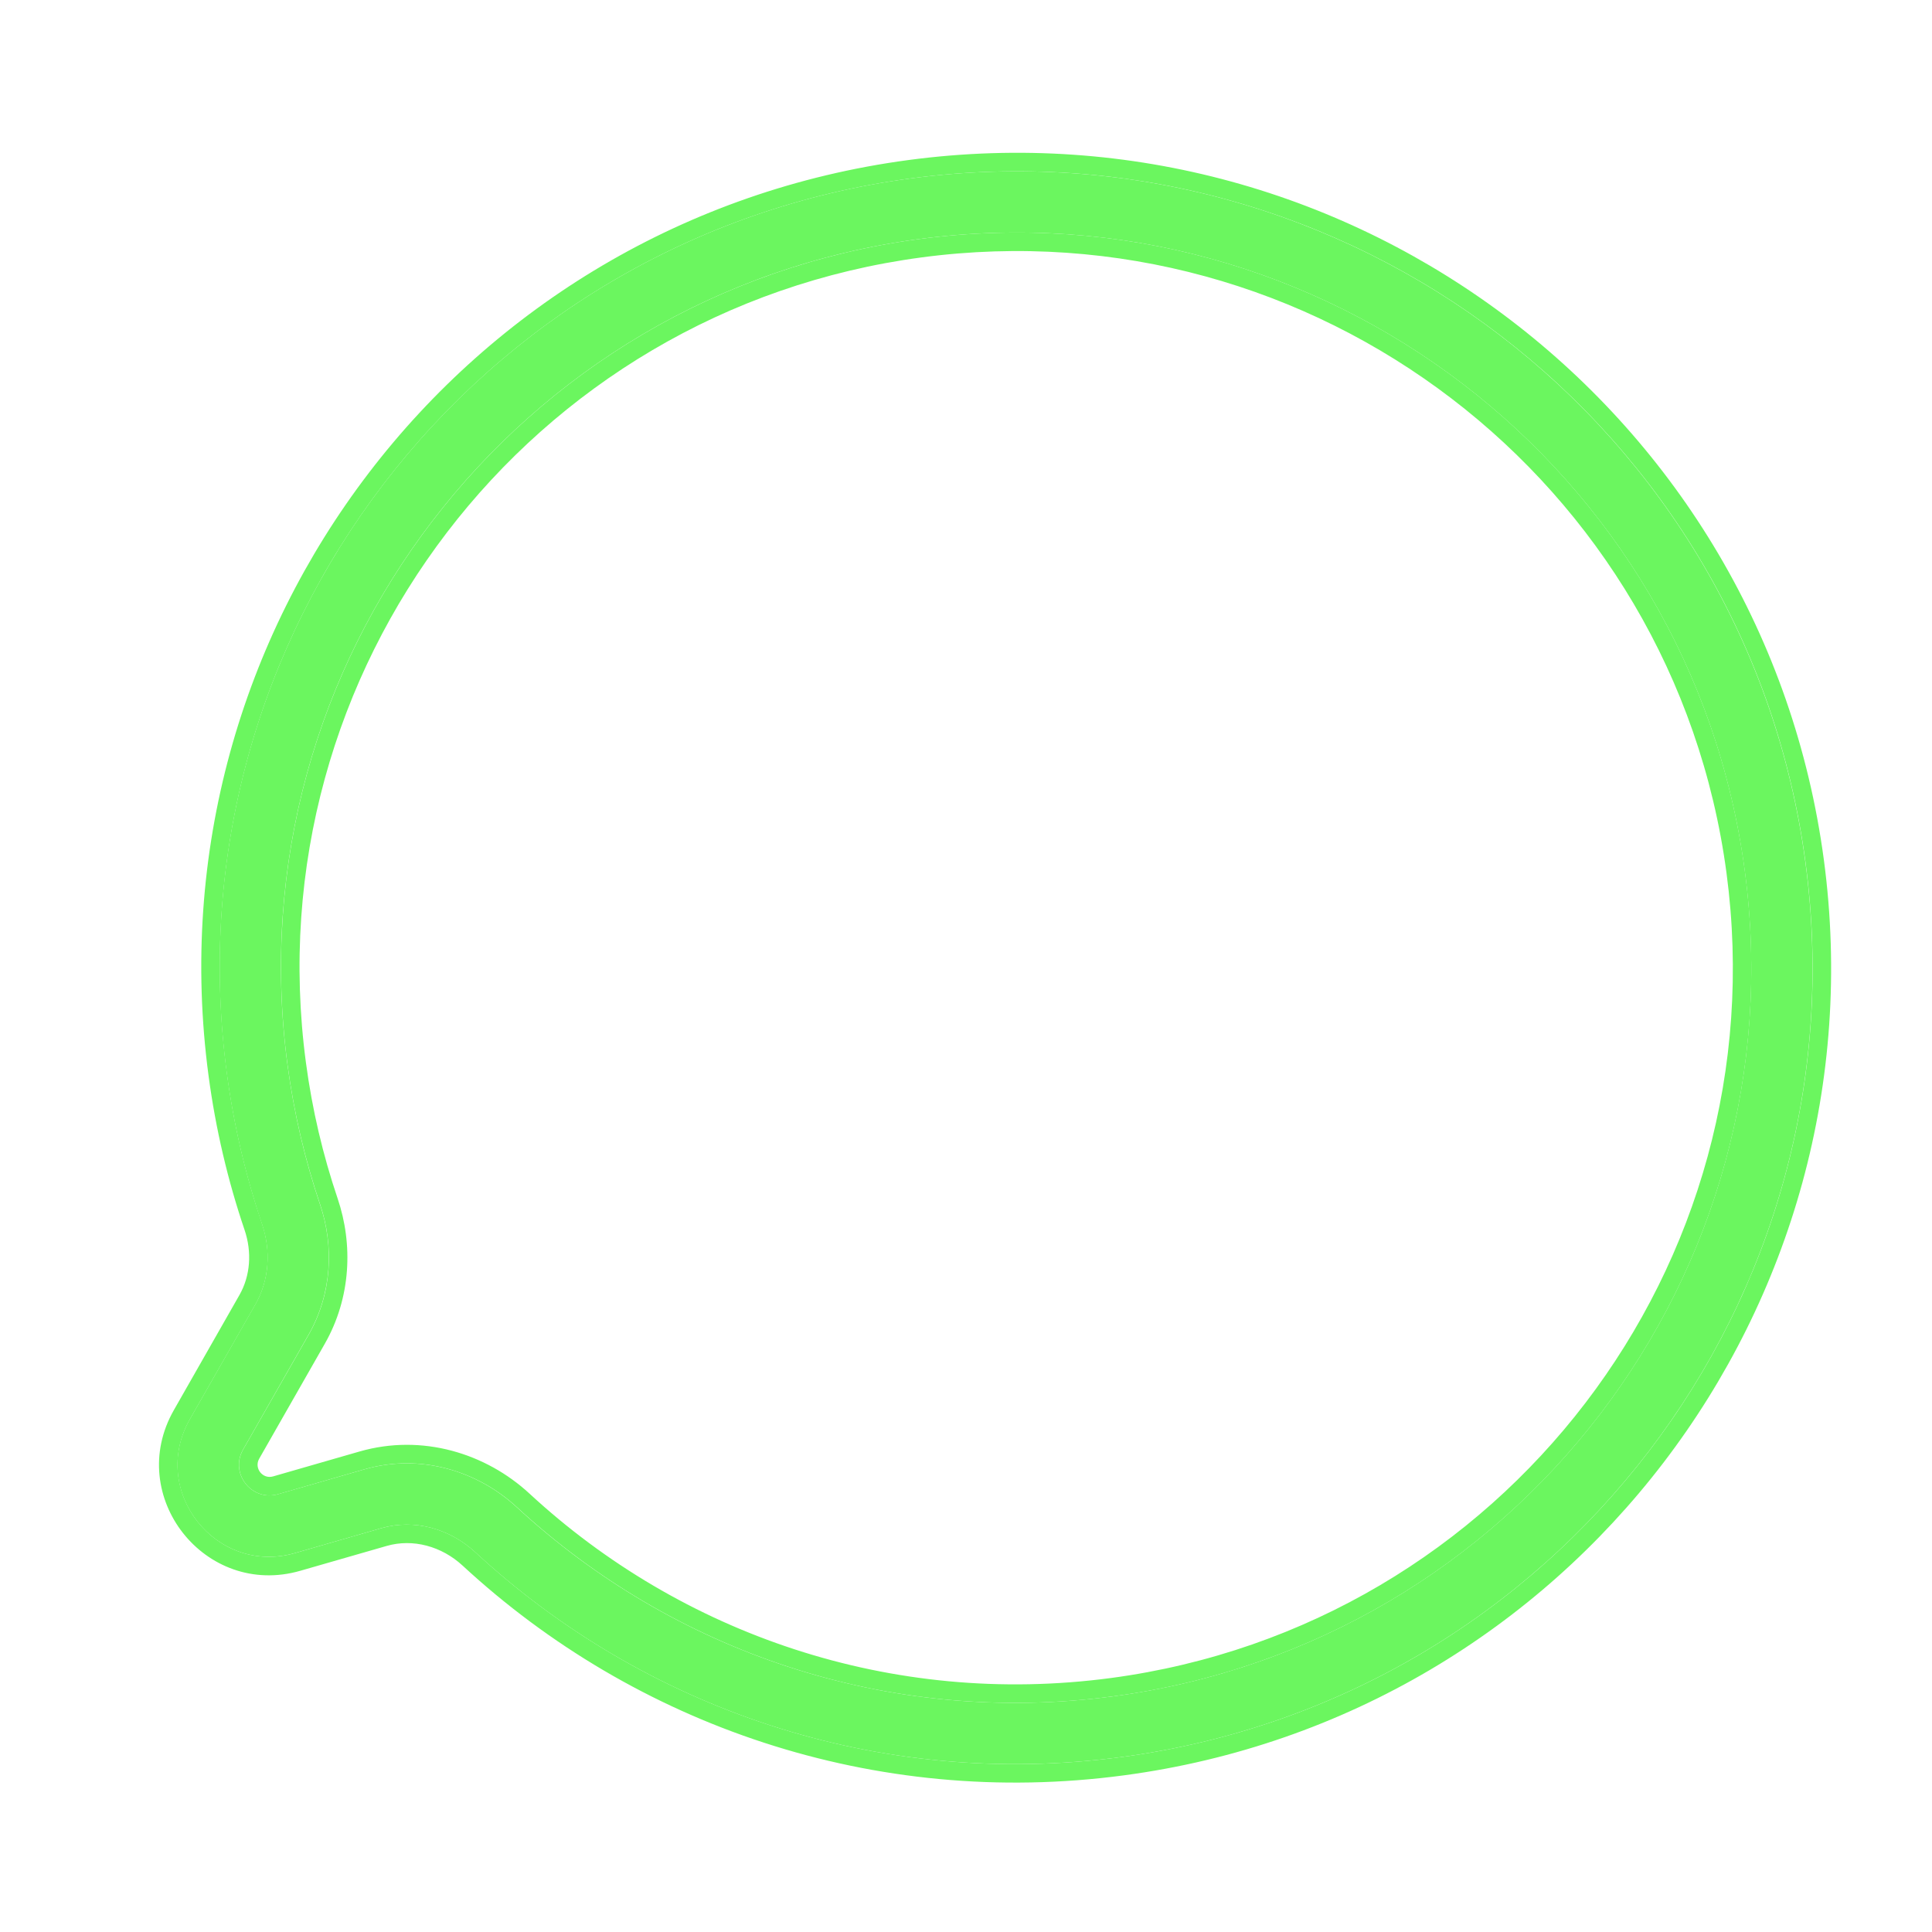 <svg width="32" height="32" viewBox="0 0 32 32" fill="none" xmlns="http://www.w3.org/2000/svg">
<path fill-rule="evenodd" clip-rule="evenodd" d="M18.442 28.096C25.106 27.206 29.788 21.082 28.898 14.417C28.008 7.752 21.883 3.07 15.218 3.96C8.553 4.851 3.872 10.975 4.762 17.64C4.869 18.441 5.051 19.212 5.3 19.948C5.533 20.634 5.5 21.424 5.111 22.106L4.026 24.009C3.8 24.405 4.169 24.874 4.607 24.748L6.036 24.337C6.963 24.07 7.909 24.363 8.559 24.964C11.132 27.342 14.701 28.596 18.442 28.096ZM29.903 14.283C30.868 21.503 25.796 28.138 18.576 29.102C14.523 29.643 10.655 28.283 7.871 25.709C7.451 25.321 6.865 25.153 6.317 25.311L4.887 25.723C3.575 26.101 2.467 24.693 3.144 23.507L4.23 21.603C4.461 21.2 4.489 20.714 4.339 20.274C4.069 19.476 3.872 18.641 3.756 17.774C2.792 10.554 7.864 3.919 15.084 2.955C22.304 1.991 28.939 7.062 29.903 14.283Z" fill="#6BF65F"/>
<path fill-rule="evenodd" clip-rule="evenodd" d="M18.402 27.793C24.899 26.925 29.463 20.954 28.596 14.457C27.728 7.96 21.757 3.396 15.26 4.264C8.763 5.132 4.199 11.102 5.067 17.599C5.171 18.381 5.349 19.132 5.592 19.85C5.849 20.609 5.816 21.492 5.379 22.258L4.293 24.161L4.027 24.009L5.113 22.106C5.502 21.424 5.534 20.634 5.302 19.948C5.053 19.212 4.87 18.441 4.763 17.64C3.873 10.975 8.555 4.85 15.22 3.96C21.884 3.07 28.009 7.752 28.899 14.417C29.789 21.081 25.108 27.206 18.443 28.096C14.702 28.596 11.133 27.341 8.561 24.963C7.91 24.362 6.964 24.069 6.037 24.336L4.608 24.748C4.17 24.874 3.801 24.405 4.027 24.009L4.293 24.161C4.204 24.318 4.35 24.504 4.523 24.454L5.953 24.042C6.994 23.742 8.049 24.073 8.769 24.738C11.277 27.057 14.756 28.279 18.402 27.793ZM30.209 14.242C31.195 21.63 26.006 28.419 18.618 29.405C14.471 29.959 10.513 28.567 7.664 25.933C7.315 25.61 6.838 25.48 6.403 25.606L4.974 26.017C3.397 26.472 2.066 24.78 2.88 23.355L3.965 21.451C4.148 21.131 4.175 20.738 4.051 20.372C3.774 19.555 3.572 18.701 3.454 17.815C2.467 10.427 7.657 3.638 15.045 2.651C22.433 1.664 29.222 6.854 30.209 14.242ZM18.577 29.102C25.797 28.138 30.869 21.503 29.905 14.282C28.941 7.062 22.306 1.99 15.085 2.955C7.865 3.919 2.793 10.554 3.758 17.774C3.873 18.64 4.071 19.476 4.341 20.273C4.49 20.714 4.462 21.199 4.232 21.603L3.146 23.506C2.469 24.693 3.576 26.101 4.889 25.723L6.318 25.311C6.867 25.153 7.453 25.321 7.872 25.709C10.656 28.283 14.525 29.643 18.577 29.102Z" fill="#6BF65F"/>
</svg>
